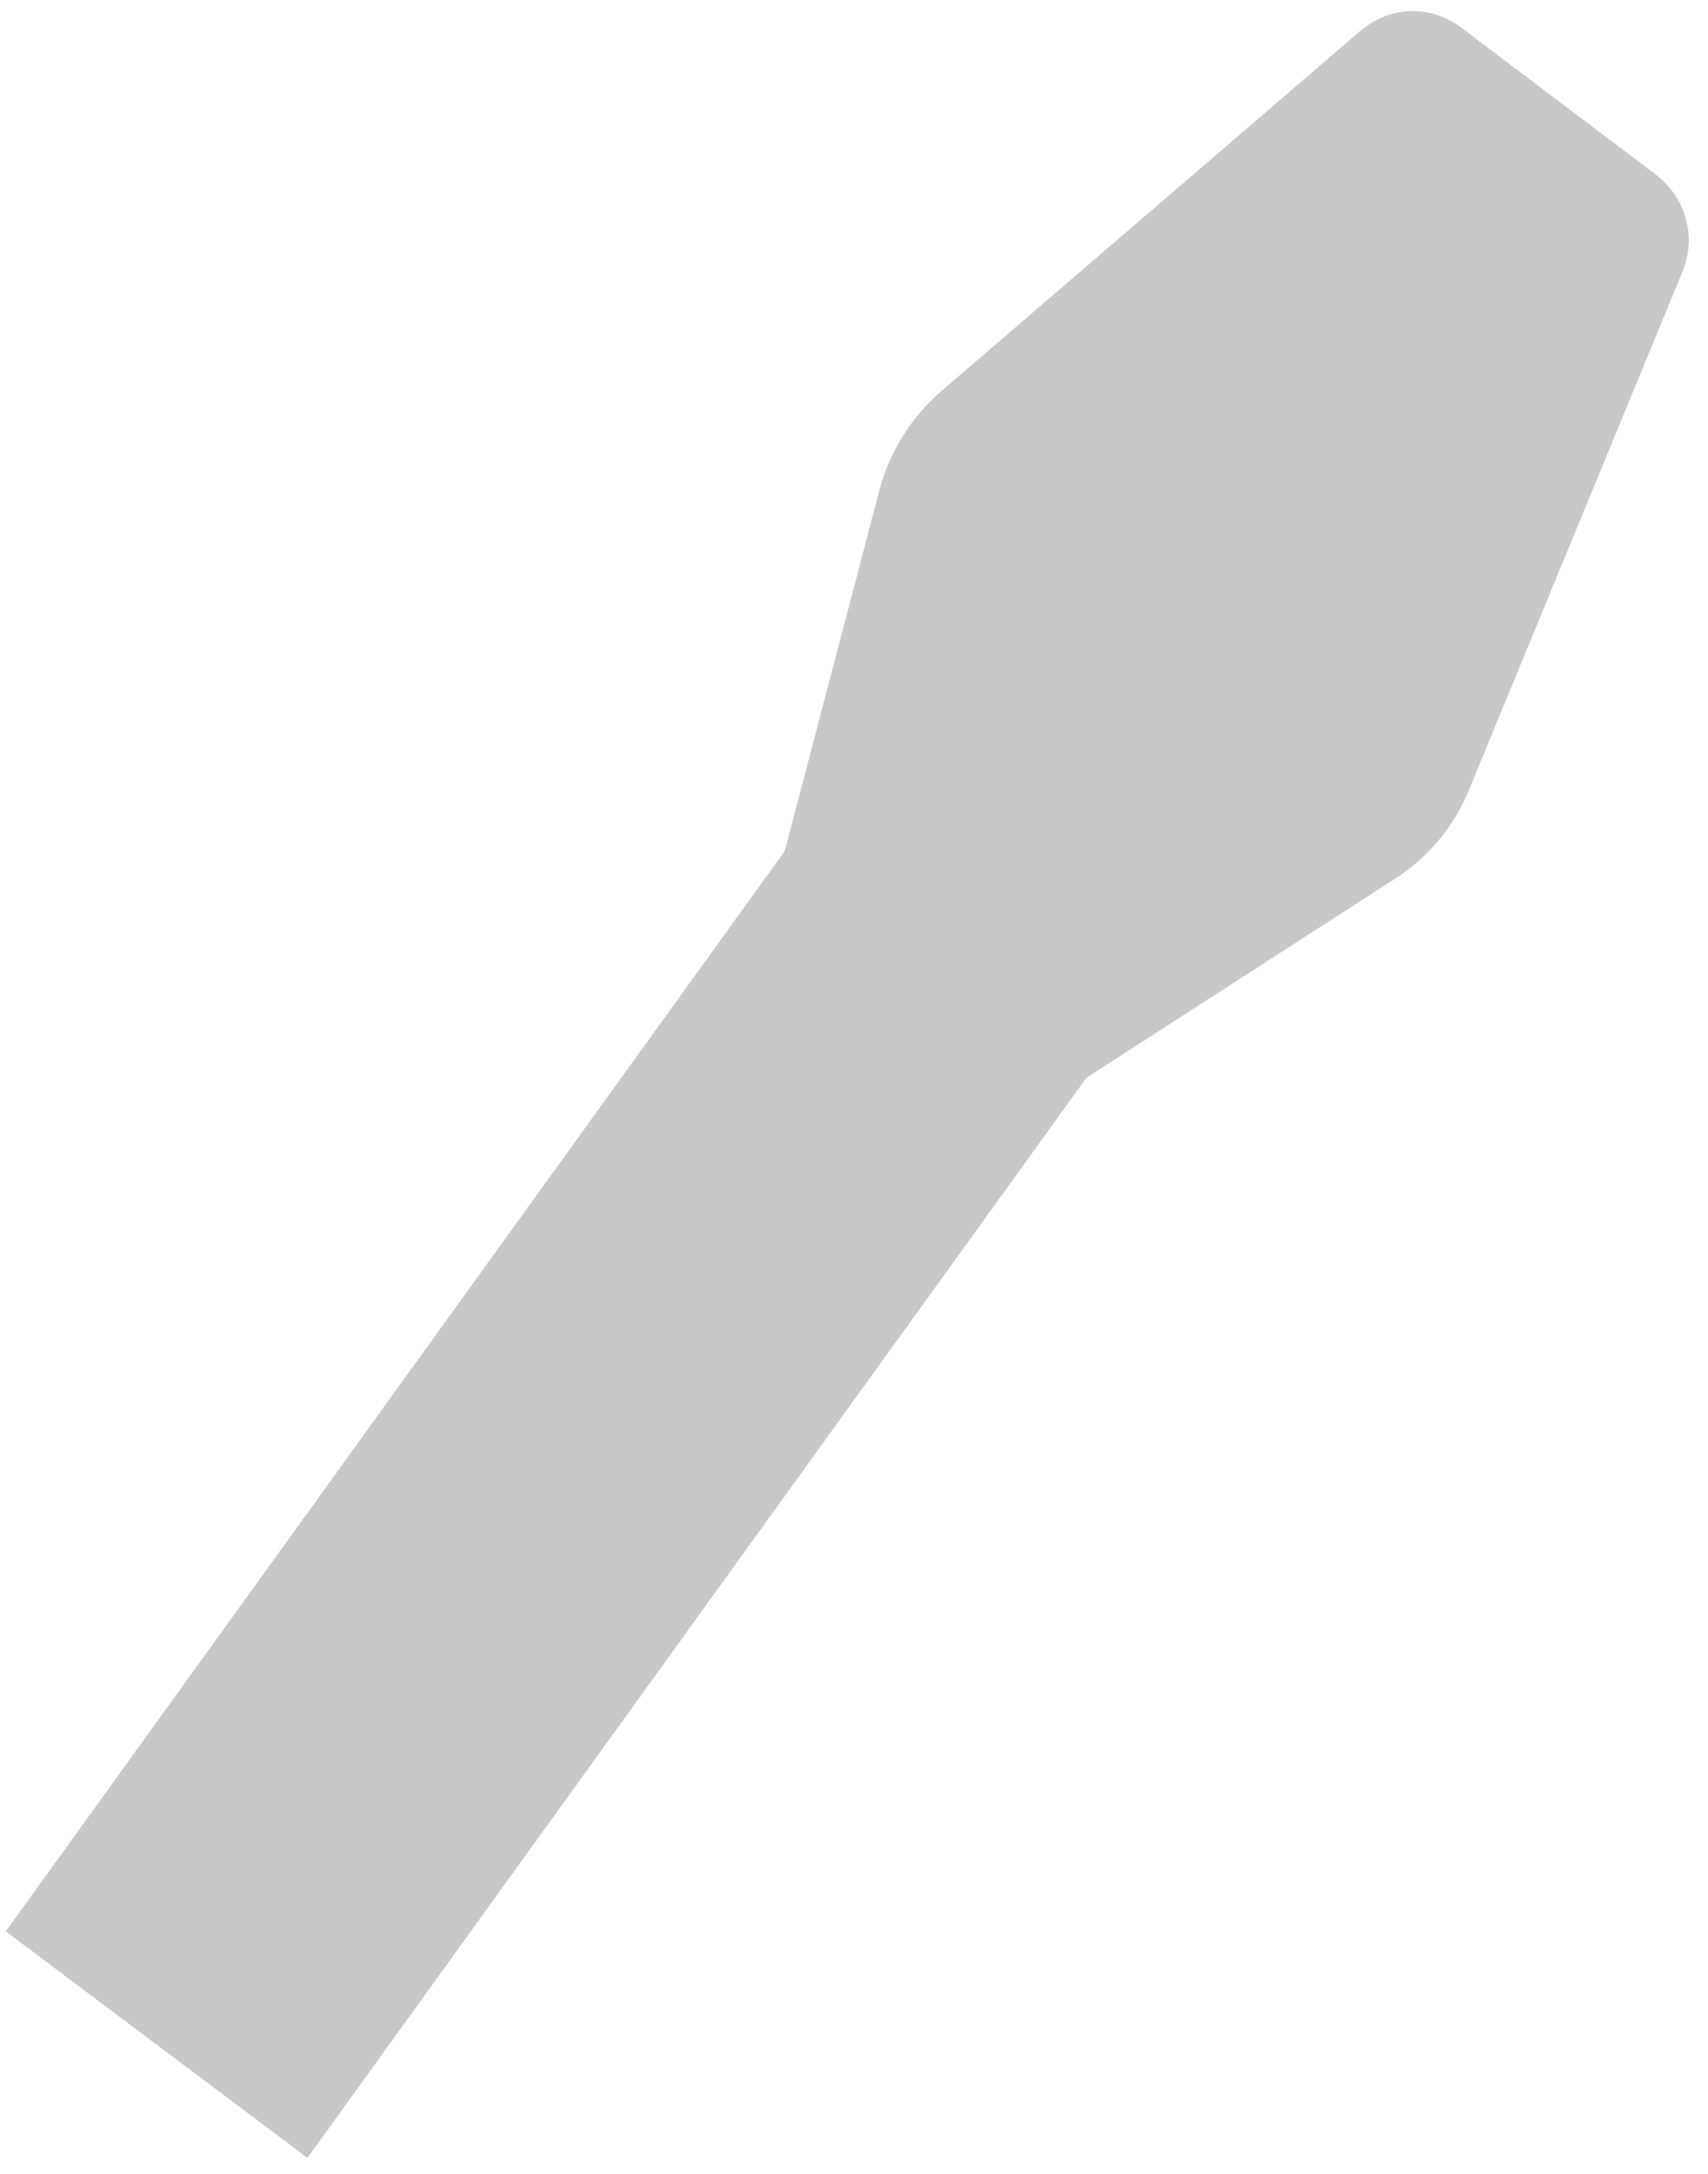 ﻿<?xml version="1.0" encoding="utf-8"?>
<svg version="1.1" xmlns:xlink="http://www.w3.org/1999/xlink" width="11px" height="14px" xmlns="http://www.w3.org/2000/svg">
  <g transform="matrix(1 0 0 1 -47 -389 )">
    <path d="M 10.829 1.766  C 10.933 1.531  10.859 1.272  10.661 1.122  L 9.411 0.178  C 9.213 0.028  8.95 0.037  8.76 0.2  L 6.062 2.519  C 5.864 2.691  5.726 2.916  5.662 3.163  L 5.054 5.481  L 0.037 12.438  L 1.98 13.897  L 6.997 6.941  L 8.98 5.662  C 9.2 5.522  9.368 5.319  9.463 5.081  L 10.829 1.766  Z " fill-rule="nonzero" fill="#c8c8c8" stroke="none" transform="matrix(1 0 0 1 47 389 )" />
  </g>
</svg>